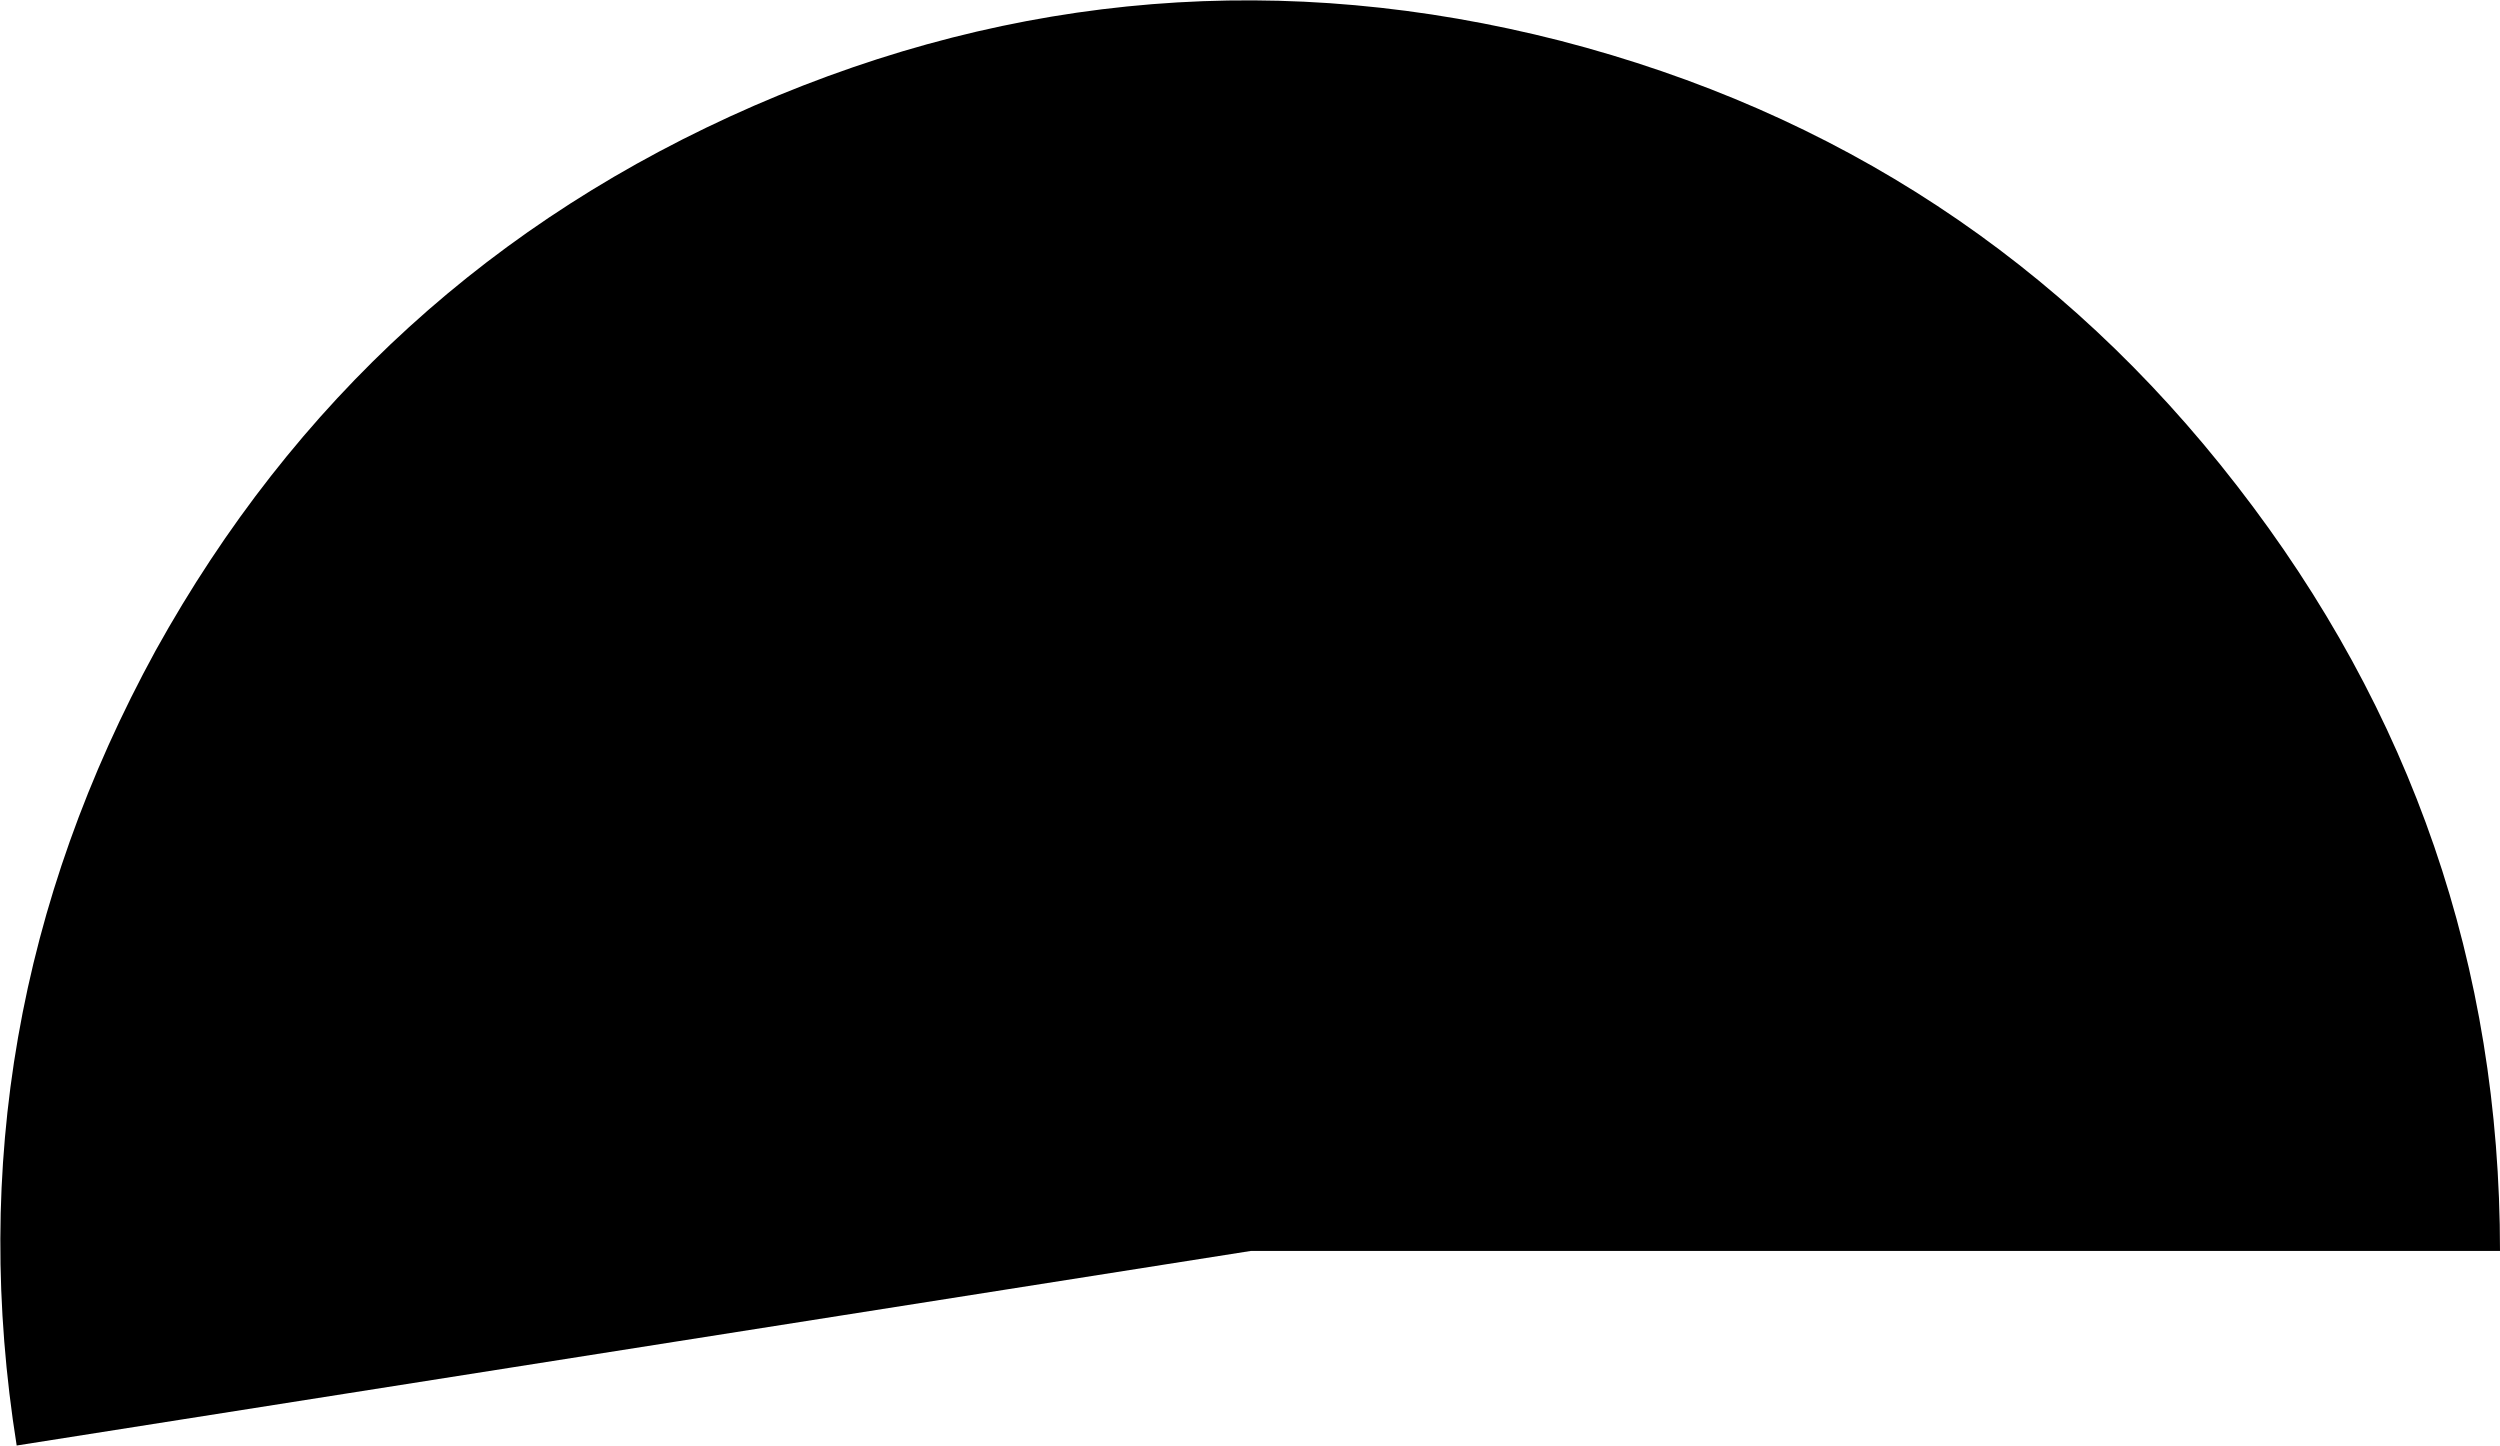 <?xml version="1.0" encoding="UTF-8" standalone="no"?>
<svg xmlns:ffdec="https://www.free-decompiler.com/flash" xmlns:xlink="http://www.w3.org/1999/xlink" ffdec:objectType="shape" height="39.0px" width="67.45px" xmlns="http://www.w3.org/2000/svg">
  <g transform="matrix(1.0, 0.0, 0.0, 1.0, 0.05, 0.1)">
    <path d="M60.3 13.0 Q67.4 22.15 67.4 33.65 L33.7 33.65 0.4 38.9 Q-1.4 27.6 4.15 17.45 9.75 7.35 20.3 2.75 30.9 -1.85 42.05 1.0 53.25 3.9 60.3 13.0" fill="#000000" fill-rule="evenodd" stroke="none"/>
  </g>
</svg>
